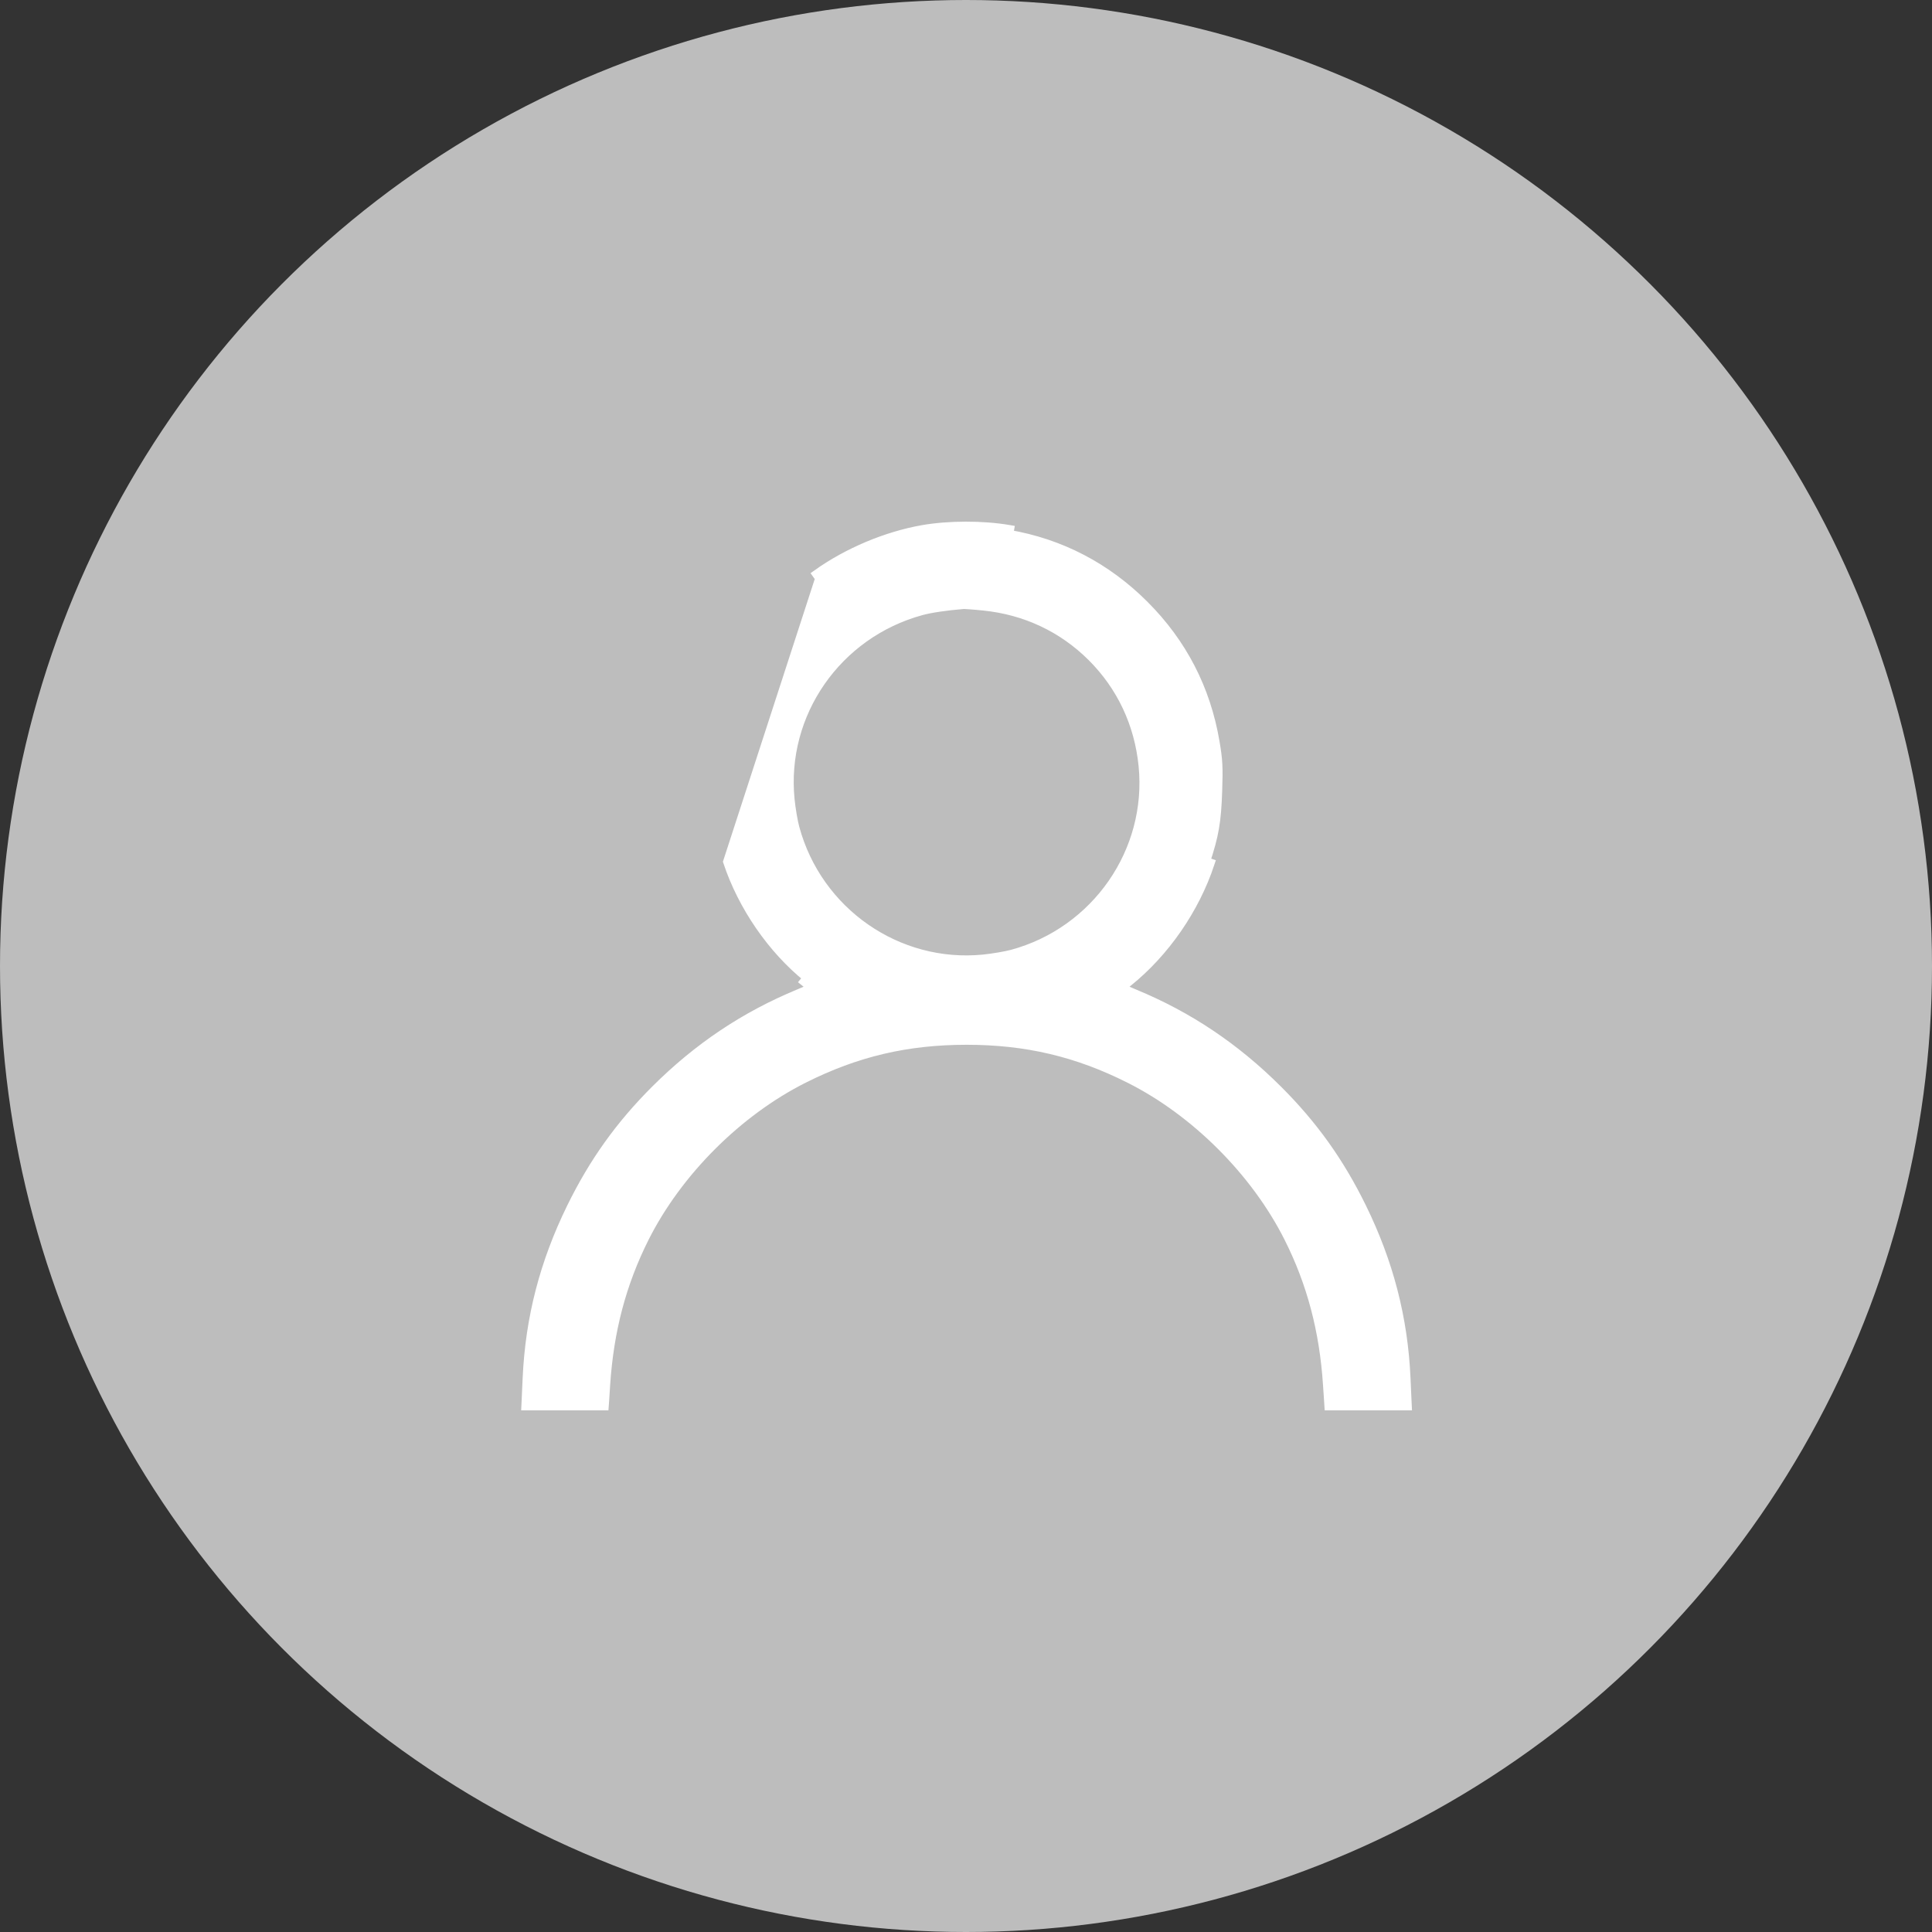<svg width="40" height="40" viewBox="0 0 40 40" fill="none" xmlns="http://www.w3.org/2000/svg">
<rect x="0" y="0" width="40" height="40" fill="#333333" stroke="none"/>
<circle cx="20" cy="20" r="20" fill="#BDBDBD"/>
<path d="M19.955 12.508C19.954 12.508 19.954 12.508 19.954 12.508C19.954 12.508 19.957 12.508 19.964 12.508C19.971 12.509 19.981 12.509 19.993 12.51C20.017 12.511 20.049 12.513 20.087 12.516C20.163 12.521 20.259 12.53 20.359 12.54C21.231 12.627 22.005 12.992 22.614 13.6C23.221 14.207 23.586 14.983 23.673 15.851C23.851 17.63 22.696 19.292 20.953 19.763C20.825 19.797 20.557 19.843 20.363 19.863C18.584 20.04 16.922 18.886 16.451 17.142C16.416 17.014 16.37 16.747 16.351 16.552C16.173 14.773 17.323 13.117 19.071 12.639C19.265 12.586 19.584 12.538 19.955 12.508ZM19.955 12.508L19.947 12.409L19.955 12.508C19.955 12.508 19.955 12.508 19.955 12.508ZM16.921 11.89L16.979 11.971L15.072 17.841C15.378 18.762 15.989 19.648 16.726 20.242L16.663 20.32C16.663 20.32 16.663 20.32 16.663 20.32C16.725 20.369 16.781 20.417 16.823 20.455C16.821 20.456 16.819 20.457 16.816 20.459C16.744 20.492 16.645 20.536 16.537 20.581L16.575 20.673L16.537 20.581C15.419 21.043 14.453 21.691 13.576 22.565C12.841 23.299 12.296 24.06 11.835 25C11.274 26.144 10.977 27.291 10.921 28.53L10.9 28.995L10.895 29.1H11H11.705H12.411H12.504L12.511 29.007L12.533 28.664C12.607 27.543 12.867 26.563 13.337 25.627C14.023 24.26 15.272 23.011 16.639 22.325C17.727 21.778 18.778 21.531 20.012 21.531C21.247 21.531 22.297 21.778 23.385 22.325C24.752 23.011 26.001 24.26 26.687 25.627C27.157 26.563 27.417 27.543 27.491 28.664L27.514 29.007L27.52 29.1H27.613H28.319H29.024H29.129L29.124 28.995L29.103 28.53C29.047 27.291 28.75 26.144 28.189 25C27.728 24.06 27.184 23.299 26.448 22.565C25.571 21.691 24.605 21.043 23.487 20.581L23.487 20.581C23.378 20.536 23.278 20.493 23.204 20.46C23.202 20.459 23.2 20.458 23.198 20.457C23.239 20.42 23.293 20.374 23.352 20.327L23.352 20.327C24.116 19.712 24.733 18.819 25.047 17.873L24.952 17.841C25.134 17.292 25.183 17.01 25.204 16.377C25.221 15.884 25.213 15.731 25.149 15.359C24.962 14.261 24.472 13.316 23.685 12.529C22.903 11.747 21.952 11.252 20.878 11.069L20.895 10.97C20.895 10.97 20.895 10.97 20.895 10.97C20.344 10.876 19.644 10.877 19.101 10.972C18.351 11.104 17.549 11.442 16.921 11.89Z" fill="white" stroke="white" stroke-width="0.2"/>
</svg>
